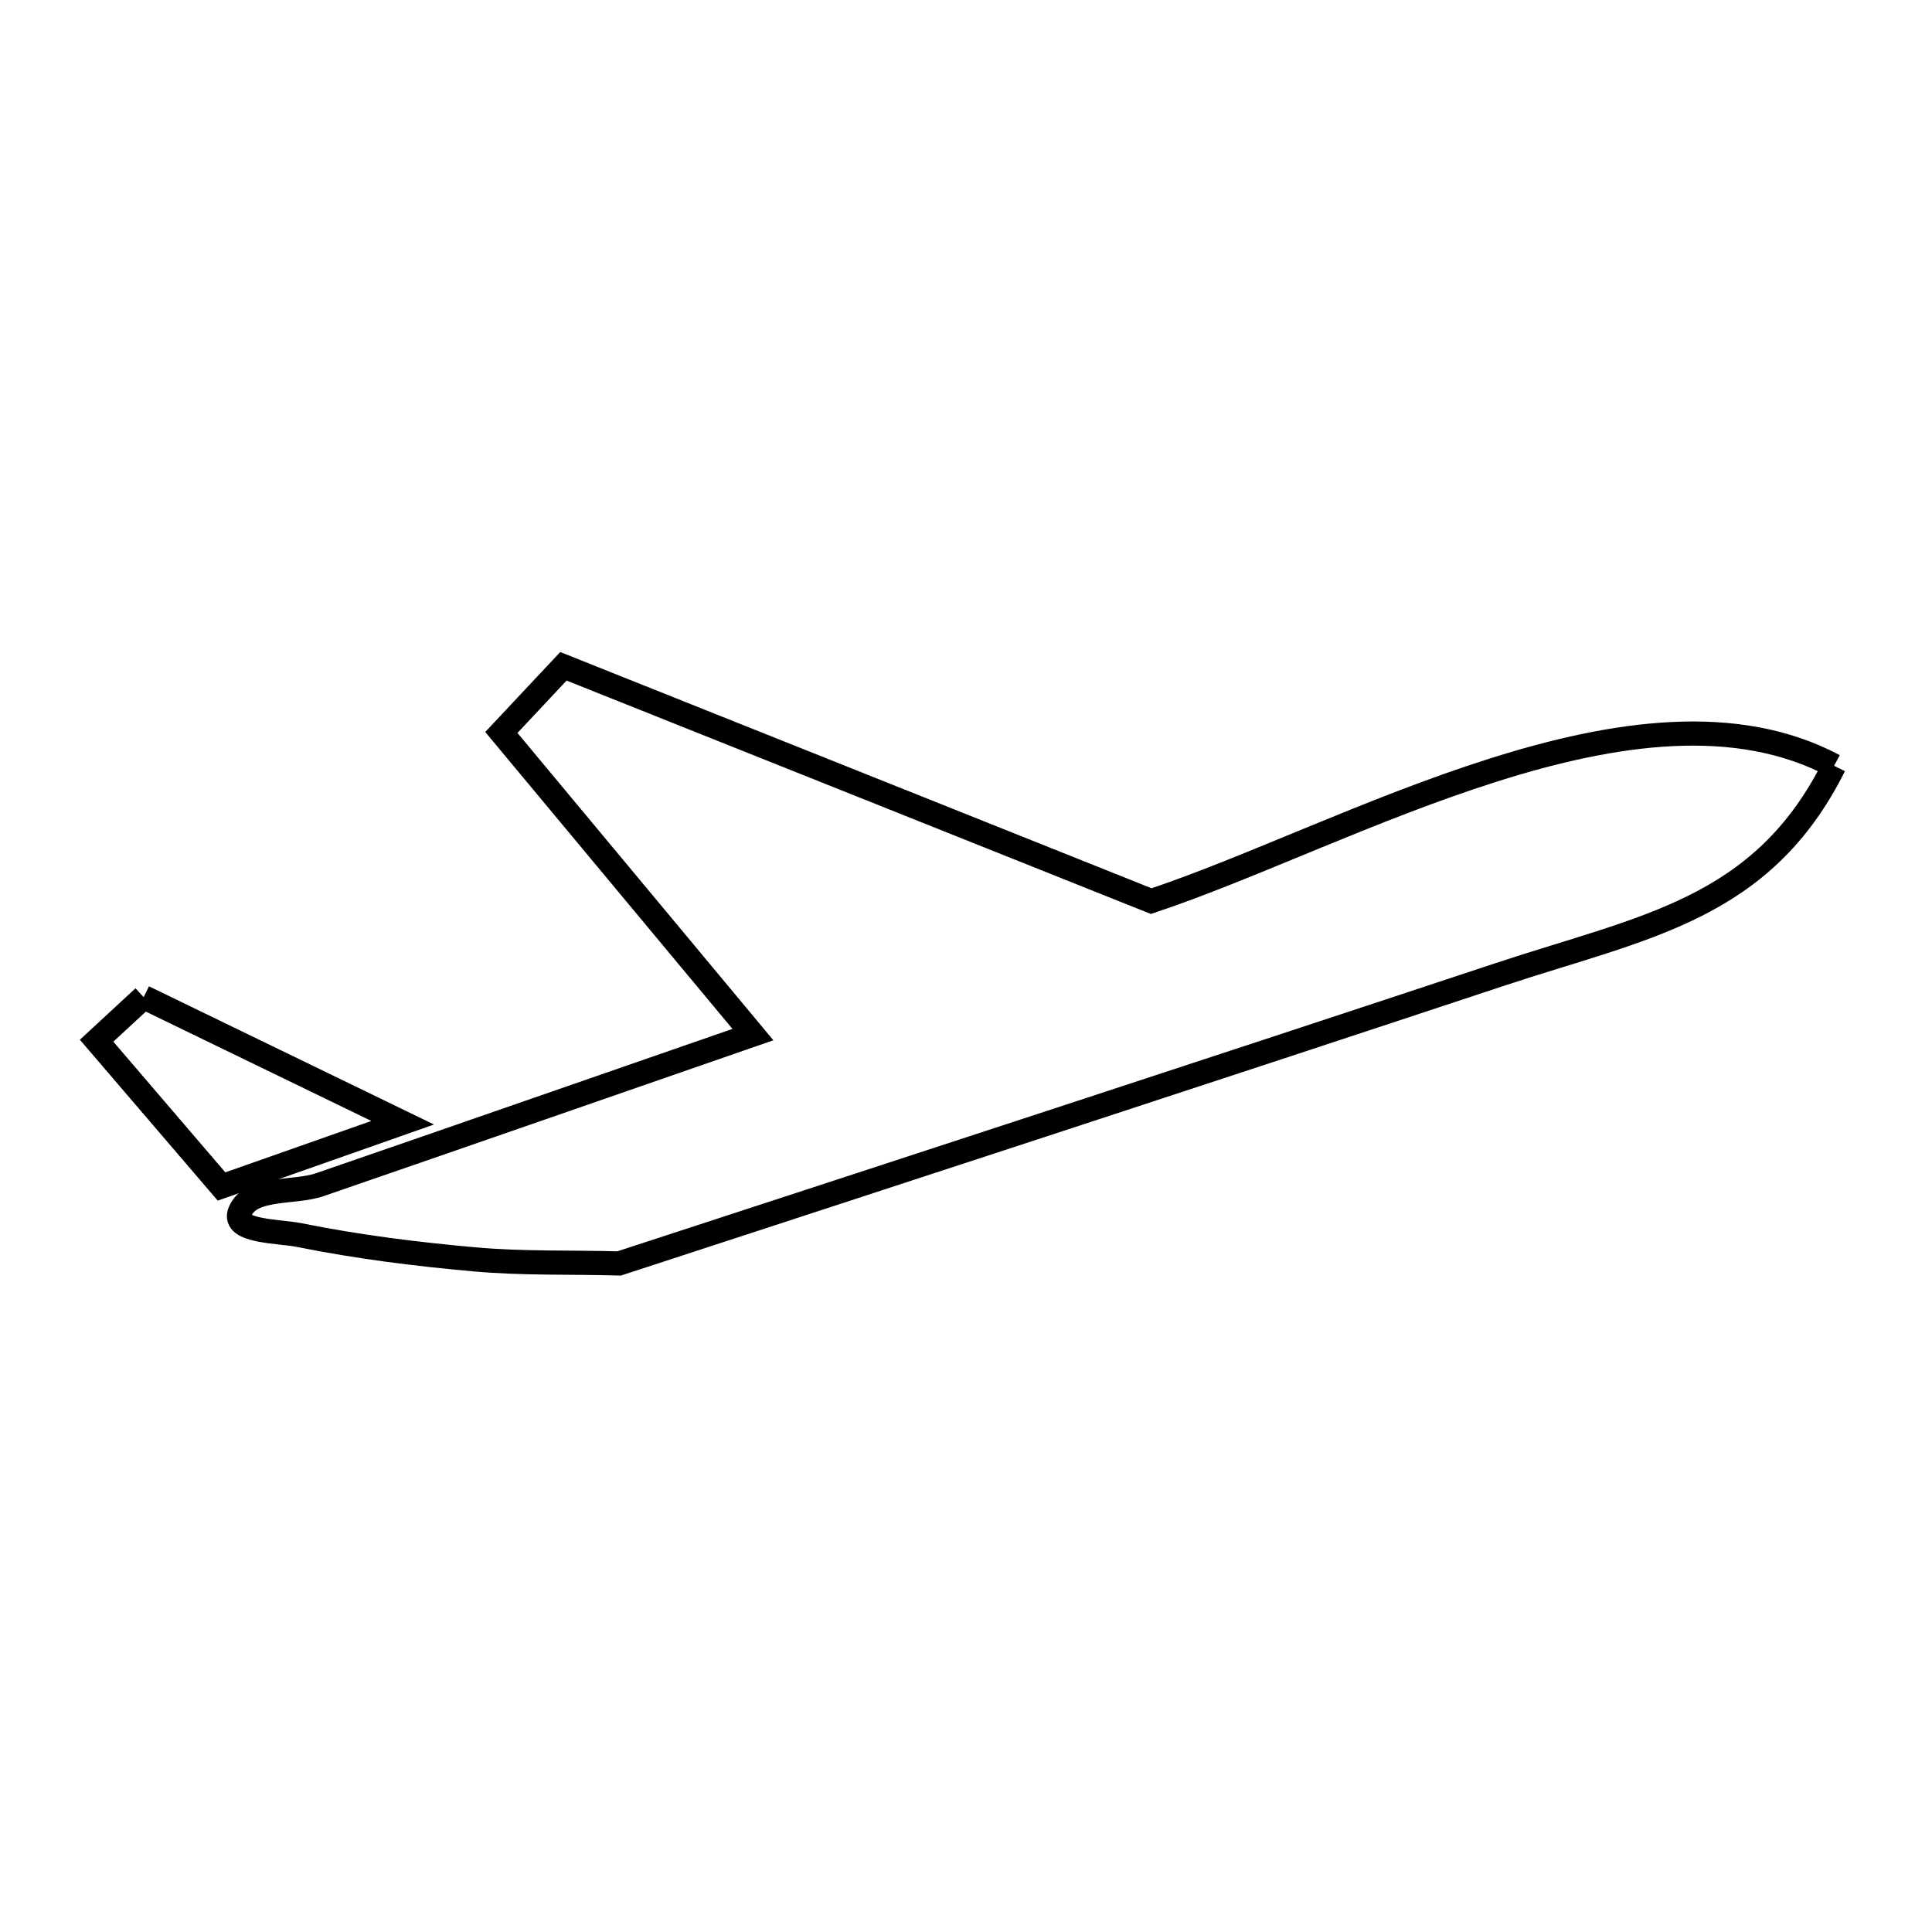 <svg xmlns="http://www.w3.org/2000/svg" viewBox="0.0 0.0 24.0 24.0" height="200px" width="200px"><path fill="none" stroke="black" stroke-width=".3" stroke-opacity="1.0"  filling="0" d="M22.784 9.513 L22.784 9.513 C21.889 11.307 20.422 11.511 18.619 12.109 C16.8 12.712 14.979 13.311 13.157 13.908 C11.336 14.505 9.513 15.1 7.691 15.695 L7.691 15.695 C7.095 15.678 6.497 15.698 5.903 15.645 C5.173 15.58 4.444 15.489 3.726 15.344 C3.464 15.291 2.881 15.304 2.979 15.057 C3.109 14.731 3.643 14.83 3.974 14.716 C5.768 14.098 7.56 13.473 9.353 12.852 L6.228 9.099 L6.999 8.277 L10.65 9.735 L14.301 11.194 C15.515 10.79 17.03 10.048 18.545 9.568 C20.059 9.087 21.573 8.869 22.784 9.513 L22.784 9.513"></path>
<path fill="none" stroke="black" stroke-width=".3" stroke-opacity="1.0"  filling="0" d="M1.785 12.387 L5.002 13.947 L2.752 14.739 L1.2 12.928 L1.785 12.387"></path></svg>